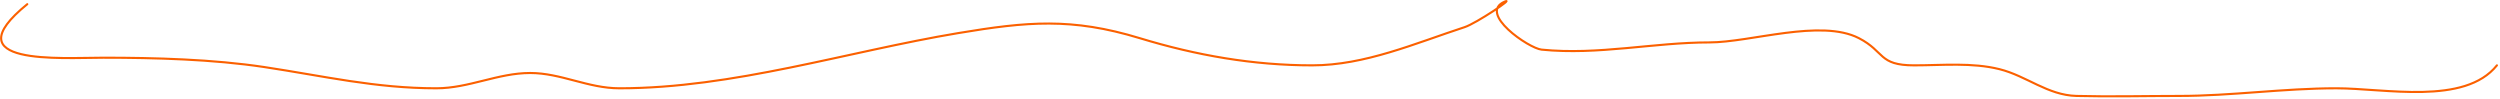 <svg width="1184" height="47" viewBox="0 0 1184 47" fill="none" xmlns="http://www.w3.org/2000/svg">
<path d="M12.913 1.982C-23.102 31.244 28.989 27.33 48.923 27.33C73.558 27.33 100.855 28.086 125.168 31.756C153.407 36.018 177.77 41.814 206.643 41.814C222.076 41.814 235.767 34.572 251.103 34.572C265.686 34.572 278.445 41.814 293.349 41.814C347.294 41.814 401.202 24.442 453.886 15.662C486.386 10.245 507.498 8.249 539.787 18.076C566.54 26.218 593.507 30.951 621.464 30.951C646.39 30.951 670.031 20.578 693.685 12.845C699.098 11.076 717.842 -1.474 712.595 0.775C699.78 6.267 724.032 22.901 730.097 23.507C757.099 26.208 783.022 20.087 809.561 20.087C829.067 20.087 862.31 8.786 880.374 18.076C892.775 24.453 889.524 30.951 906.527 30.951C919.825 30.951 933.972 29.514 946.963 32.761C959.85 35.983 969.748 45.077 983.375 45.435C999.578 45.862 1015.85 45.435 1032.06 45.435C1056.73 45.435 1081.45 41.814 1106.49 41.814C1129.39 41.814 1167.28 50.022 1182.54 30.951" stroke="#FB6000" stroke-linecap="round" stroke-linejoin="round"/>
</svg>
